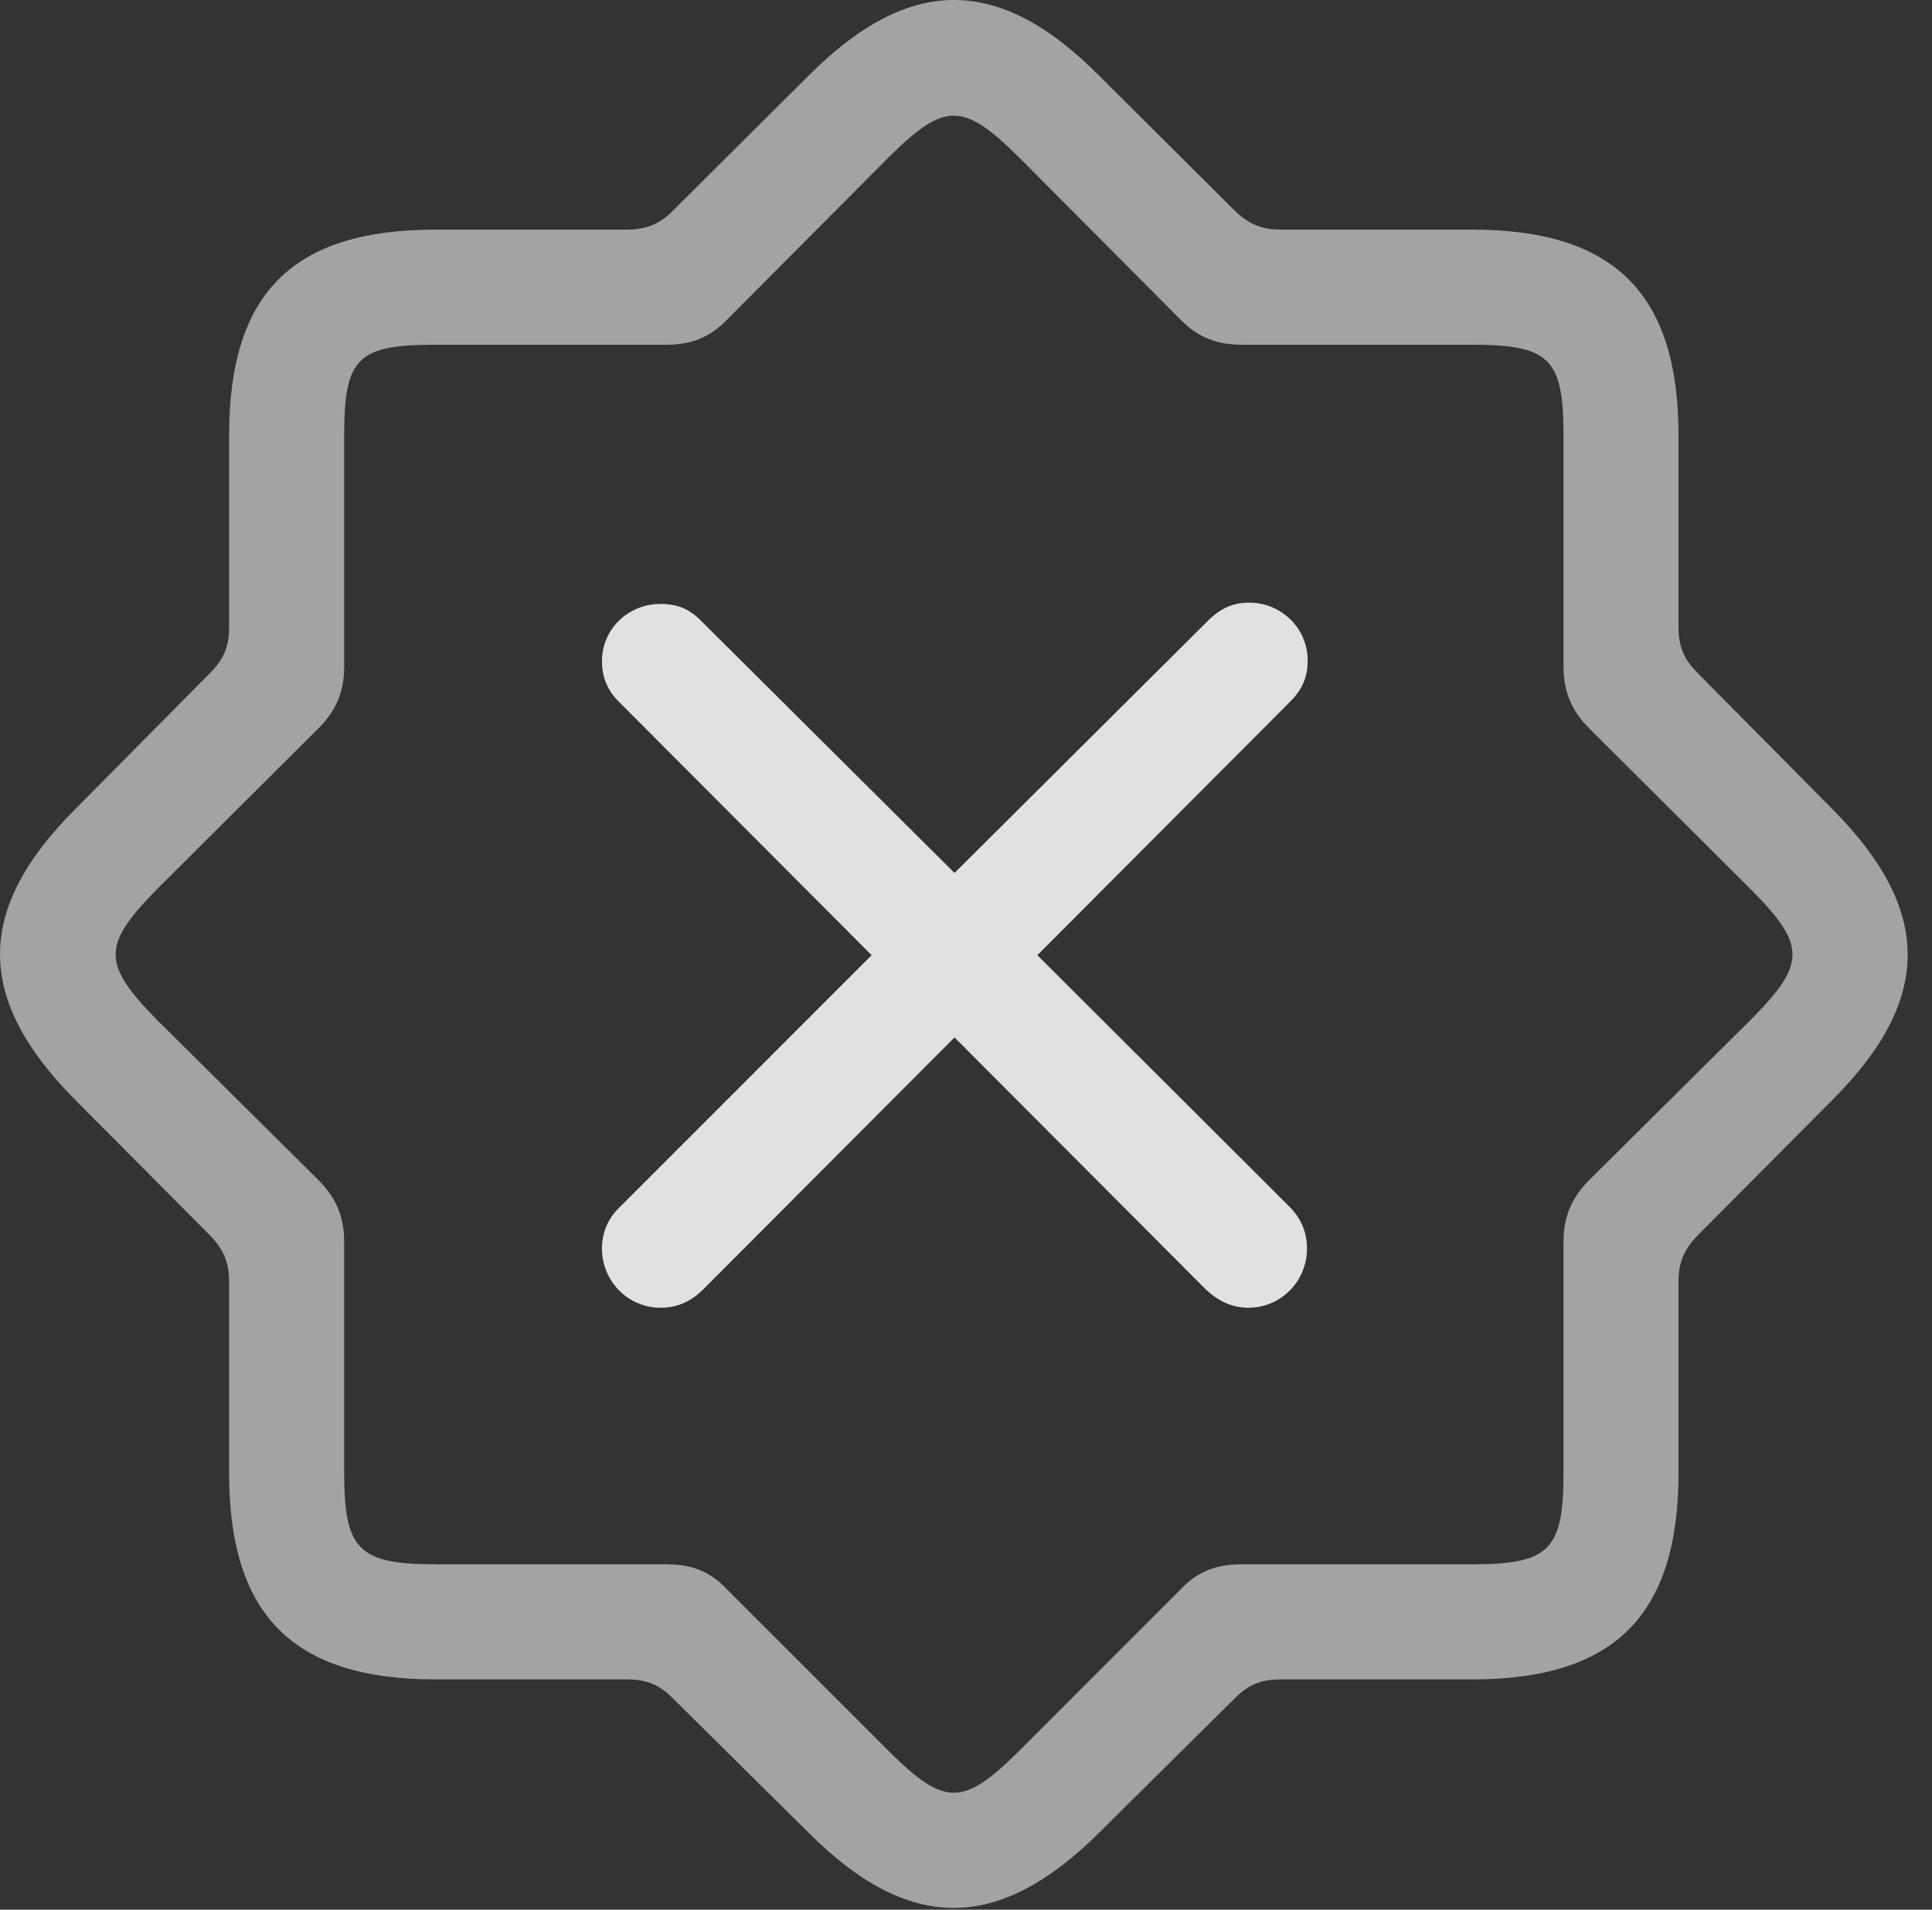 <?xml version="1.0" encoding="UTF-8"?>
<!--Generator: Apple Native CoreSVG 232.5-->
<!DOCTYPE svg
PUBLIC "-//W3C//DTD SVG 1.1//EN"
       "http://www.w3.org/Graphics/SVG/1.1/DTD/svg11.dtd">
<svg version="1.1" xmlns="http://www.w3.org/2000/svg" xmlns:xlink="http://www.w3.org/1999/xlink" width="28.689" height="28.352">
 <rect width="100%" height="100%" fill="#333333" stroke="none"/>
 <g>
  <rect height="28.352" opacity="0" width="28.689" x="0" y="0"/>
  <path d="M6.469 24.933L9.31 24.933C9.584 24.933 9.779 25.001 9.984 25.206L12.006 27.208C13.5 28.702 14.828 28.693 16.322 27.208L18.343 25.206C18.549 25.001 18.744 24.933 19.017 24.933L21.859 24.933C23.968 24.933 24.925 23.986 24.925 21.866L24.925 19.025C24.925 18.751 25.004 18.556 25.199 18.351L27.211 16.329C28.705 14.835 28.695 13.507 27.211 12.013L25.199 9.982C25.004 9.786 24.925 9.591 24.925 9.318L24.925 6.466C24.925 4.366 23.978 3.409 21.859 3.409L19.017 3.409C18.744 3.409 18.549 3.331 18.343 3.136L16.322 1.124C14.828-0.38 13.5-0.37 12.006 1.124L9.984 3.136C9.789 3.331 9.584 3.409 9.31 3.409L6.469 3.409C4.349 3.409 3.402 4.347 3.402 6.466L3.402 9.318C3.402 9.591 3.324 9.786 3.129 9.982L1.117 12.013C-0.377 13.507-0.367 14.835 1.117 16.329L3.129 18.351C3.324 18.556 3.402 18.751 3.402 19.025L3.402 21.866C3.402 23.976 4.349 24.933 6.469 24.933ZM6.469 23.224C5.326 23.224 5.111 23.009 5.111 21.866L5.111 18.439C5.111 18.068 4.994 17.784 4.73 17.521L2.318 15.128C1.517 14.308 1.517 14.034 2.318 13.214L4.73 10.812C4.994 10.548 5.111 10.265 5.111 9.894L5.111 6.466C5.111 5.314 5.306 5.118 6.469 5.118L9.896 5.118C10.267 5.118 10.541 5.011 10.804 4.738L13.207 2.325C14.027 1.515 14.3 1.515 15.121 2.325L17.523 4.738C17.787 5.011 18.07 5.118 18.441 5.118L21.859 5.118C23.012 5.118 23.217 5.323 23.217 6.466L23.217 9.894C23.217 10.265 23.334 10.548 23.597 10.812L26.009 13.214C26.82 14.034 26.82 14.308 26.009 15.128L23.597 17.521C23.334 17.784 23.217 18.068 23.217 18.439L23.217 21.866C23.217 23.009 23.012 23.224 21.859 23.224L18.441 23.224C18.07 23.224 17.787 23.322 17.523 23.605L15.121 26.007C14.3 26.818 14.027 26.818 13.207 26.007L10.804 23.605C10.541 23.322 10.267 23.224 9.896 23.224Z" fill="#ffffff" fill-opacity="0.55"/>
  <path d="M9.808 19.415C10.062 19.415 10.267 19.318 10.443 19.142L14.174 15.402L17.904 19.142C18.08 19.308 18.285 19.415 18.539 19.415C19.017 19.415 19.408 19.025 19.408 18.536C19.408 18.292 19.32 18.087 19.144 17.911L15.404 14.181L19.154 10.421C19.34 10.236 19.418 10.05 19.418 9.806C19.418 9.327 19.027 8.947 18.549 8.947C18.314 8.947 18.129 9.025 17.933 9.22L14.174 12.96L10.424 9.23C10.248 9.044 10.062 8.966 9.808 8.966C9.33 8.966 8.939 9.337 8.939 9.816C8.939 10.06 9.027 10.265 9.203 10.431L12.943 14.181L9.203 17.921C9.027 18.087 8.939 18.302 8.939 18.536C8.939 19.025 9.33 19.415 9.808 19.415Z" fill="#ffffff" fill-opacity="0.85"/>
 </g>
</svg>
